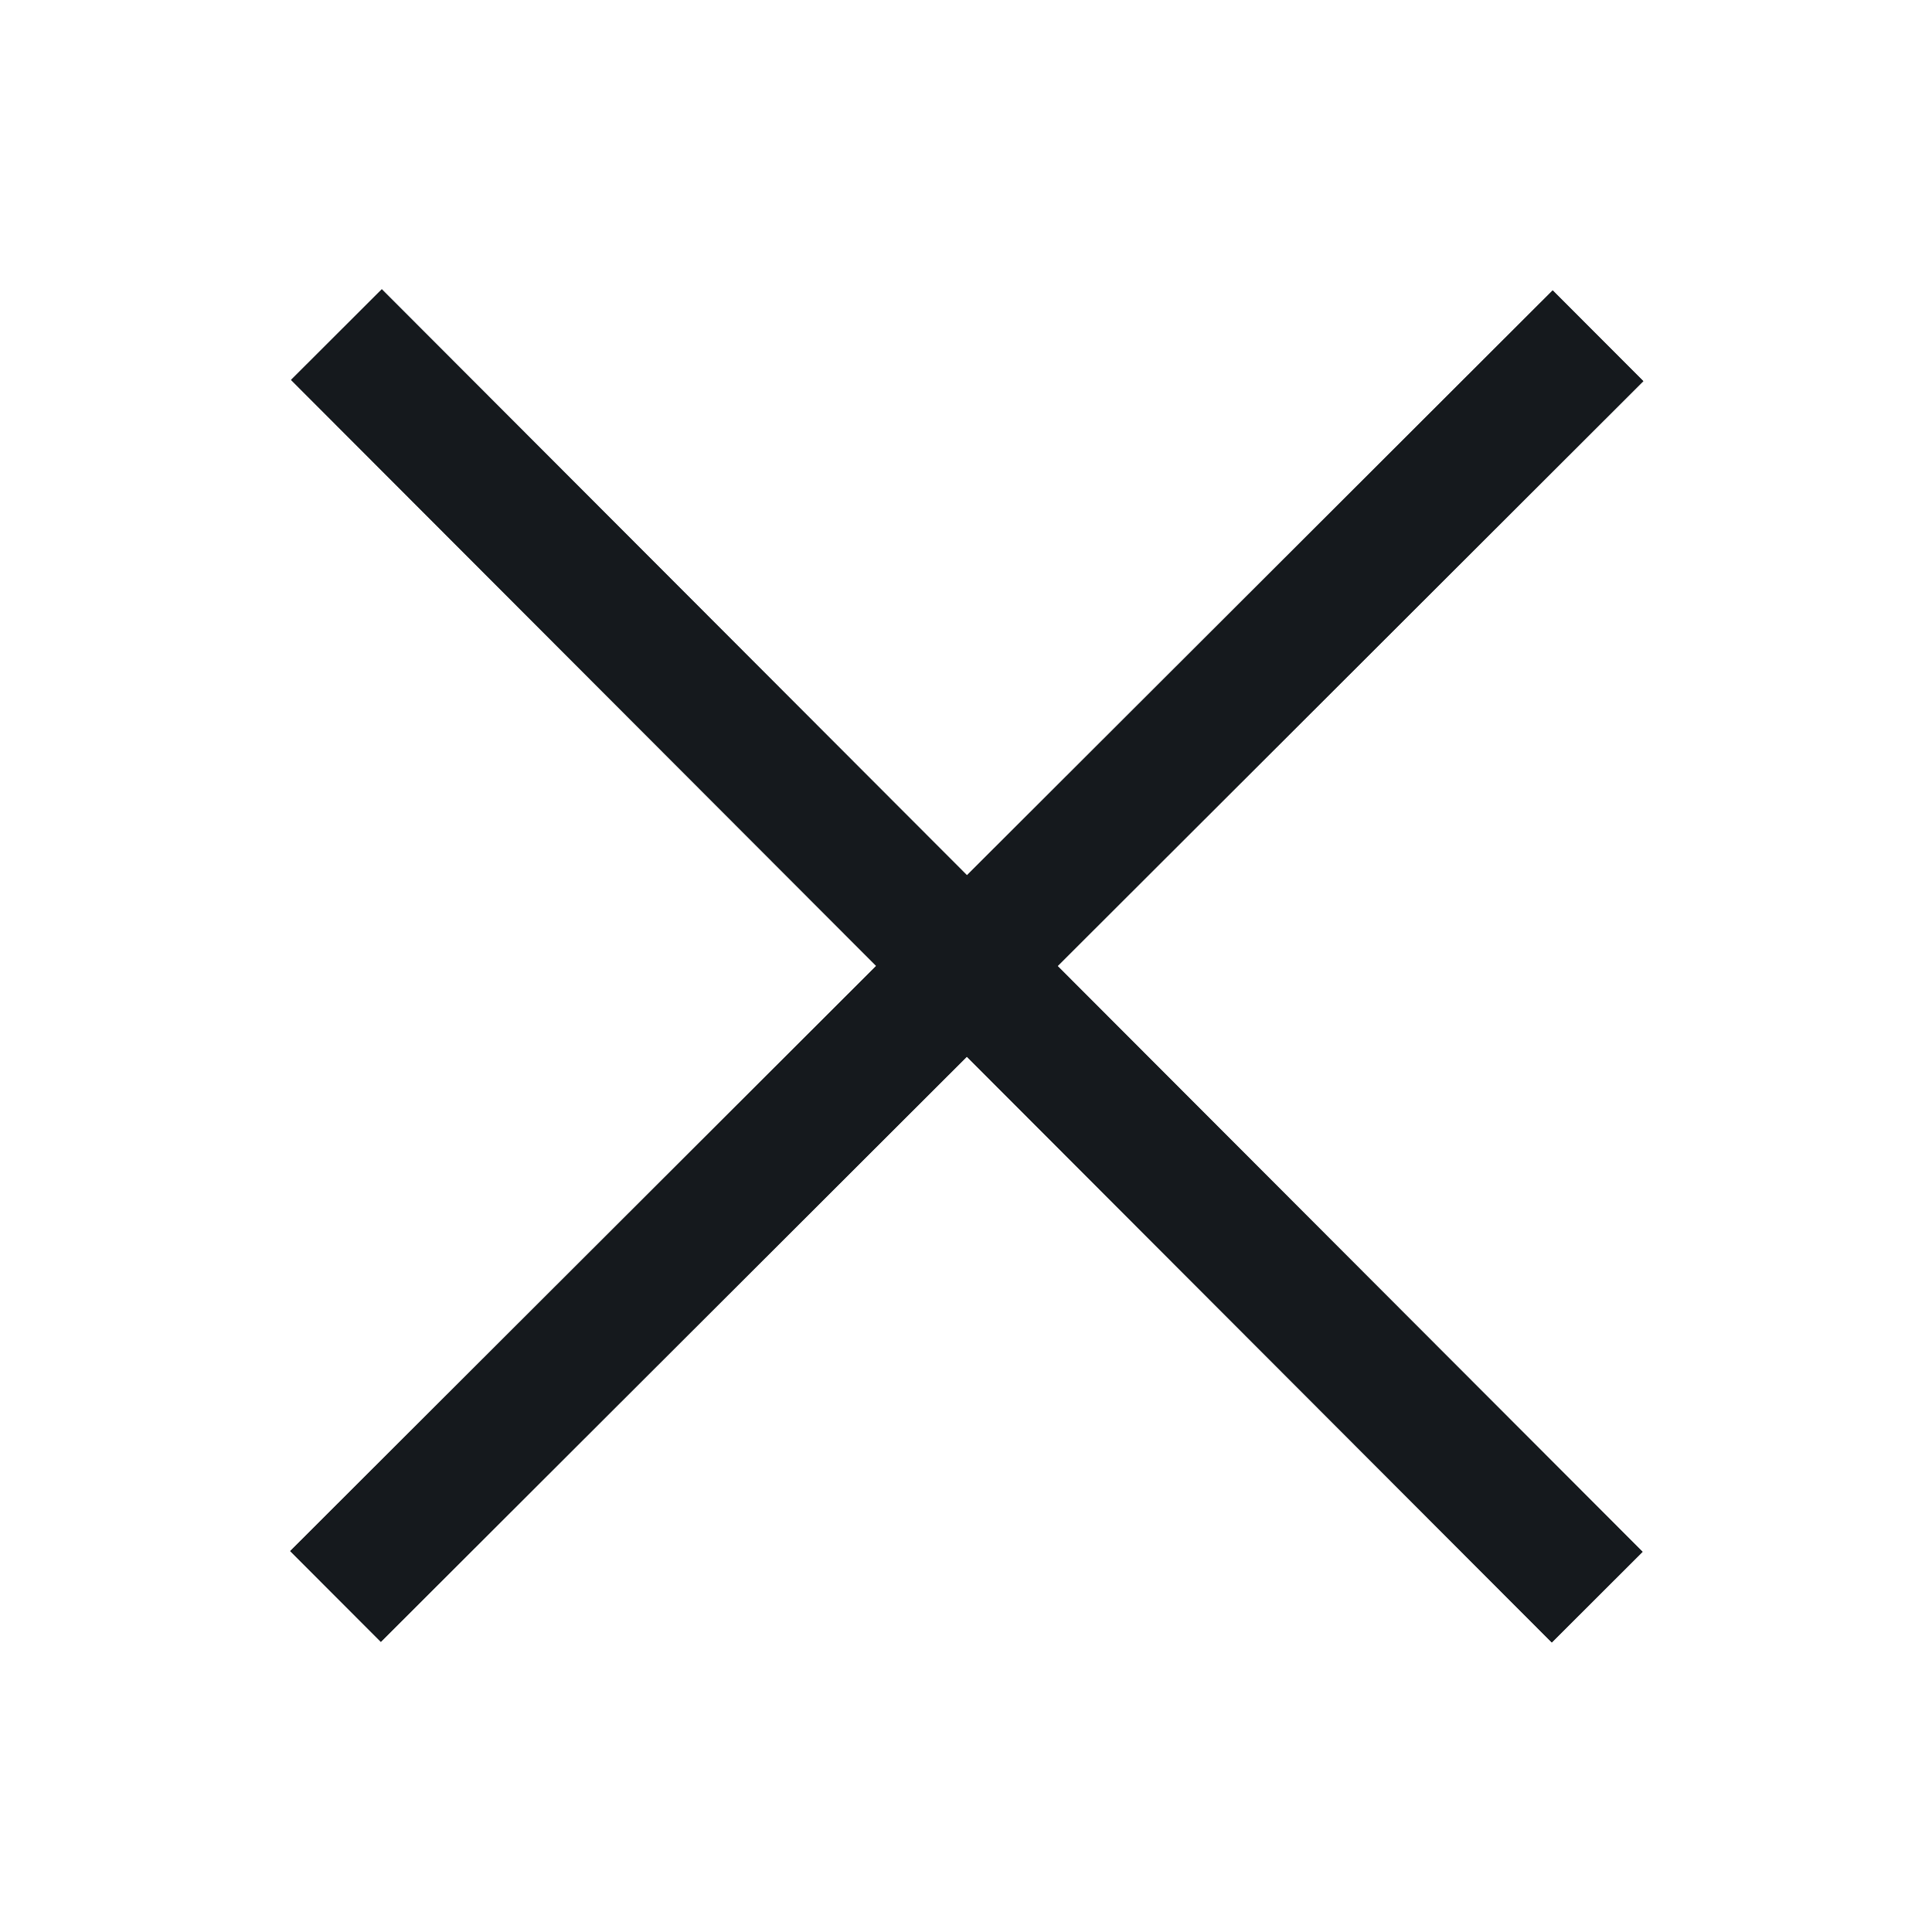 <?xml version="1.0" encoding="utf-8"?>
<!-- Generator: Adobe Illustrator 26.0.3, SVG Export Plug-In . SVG Version: 6.00 Build 0)  -->
<svg version="1.1" id="Layer_1" xmlns="http://www.w3.org/2000/svg" xmlns:xlink="http://www.w3.org/1999/xlink" x="0px" y="0px"
	 viewBox="0 0 20 20" style="enable-background:new 0 0 20 20;" xml:space="preserve">
<style type="text/css">
	.st0{fill:#15191D;}
</style>
<g>
	<g>
		<g>
			
				<rect x="9.337" y="0.77" transform="matrix(0.708 -0.707 0.707 0.708 -4.142 9.989)" class="st0" width="1.327" height="18.46"/>
		</g>
		<g>
			
				<rect x="0.771" y="9.336" transform="matrix(0.708 -0.707 0.707 0.708 -4.142 9.992)" class="st0" width="18.459" height="1.327"/>
		</g>
	</g>
	<g>
		<g>
			
				<rect x="9.337" y="0.77" transform="matrix(0.708 -0.707 0.707 0.708 -4.142 9.989)" class="st0" width="1.327" height="18.46"/>
		</g>
		<g>
			
				<rect x="0.771" y="9.336" transform="matrix(0.708 -0.707 0.707 0.708 -4.142 9.992)" class="st0" width="18.459" height="1.327"/>
		</g>
	</g>
</g>
</svg>
